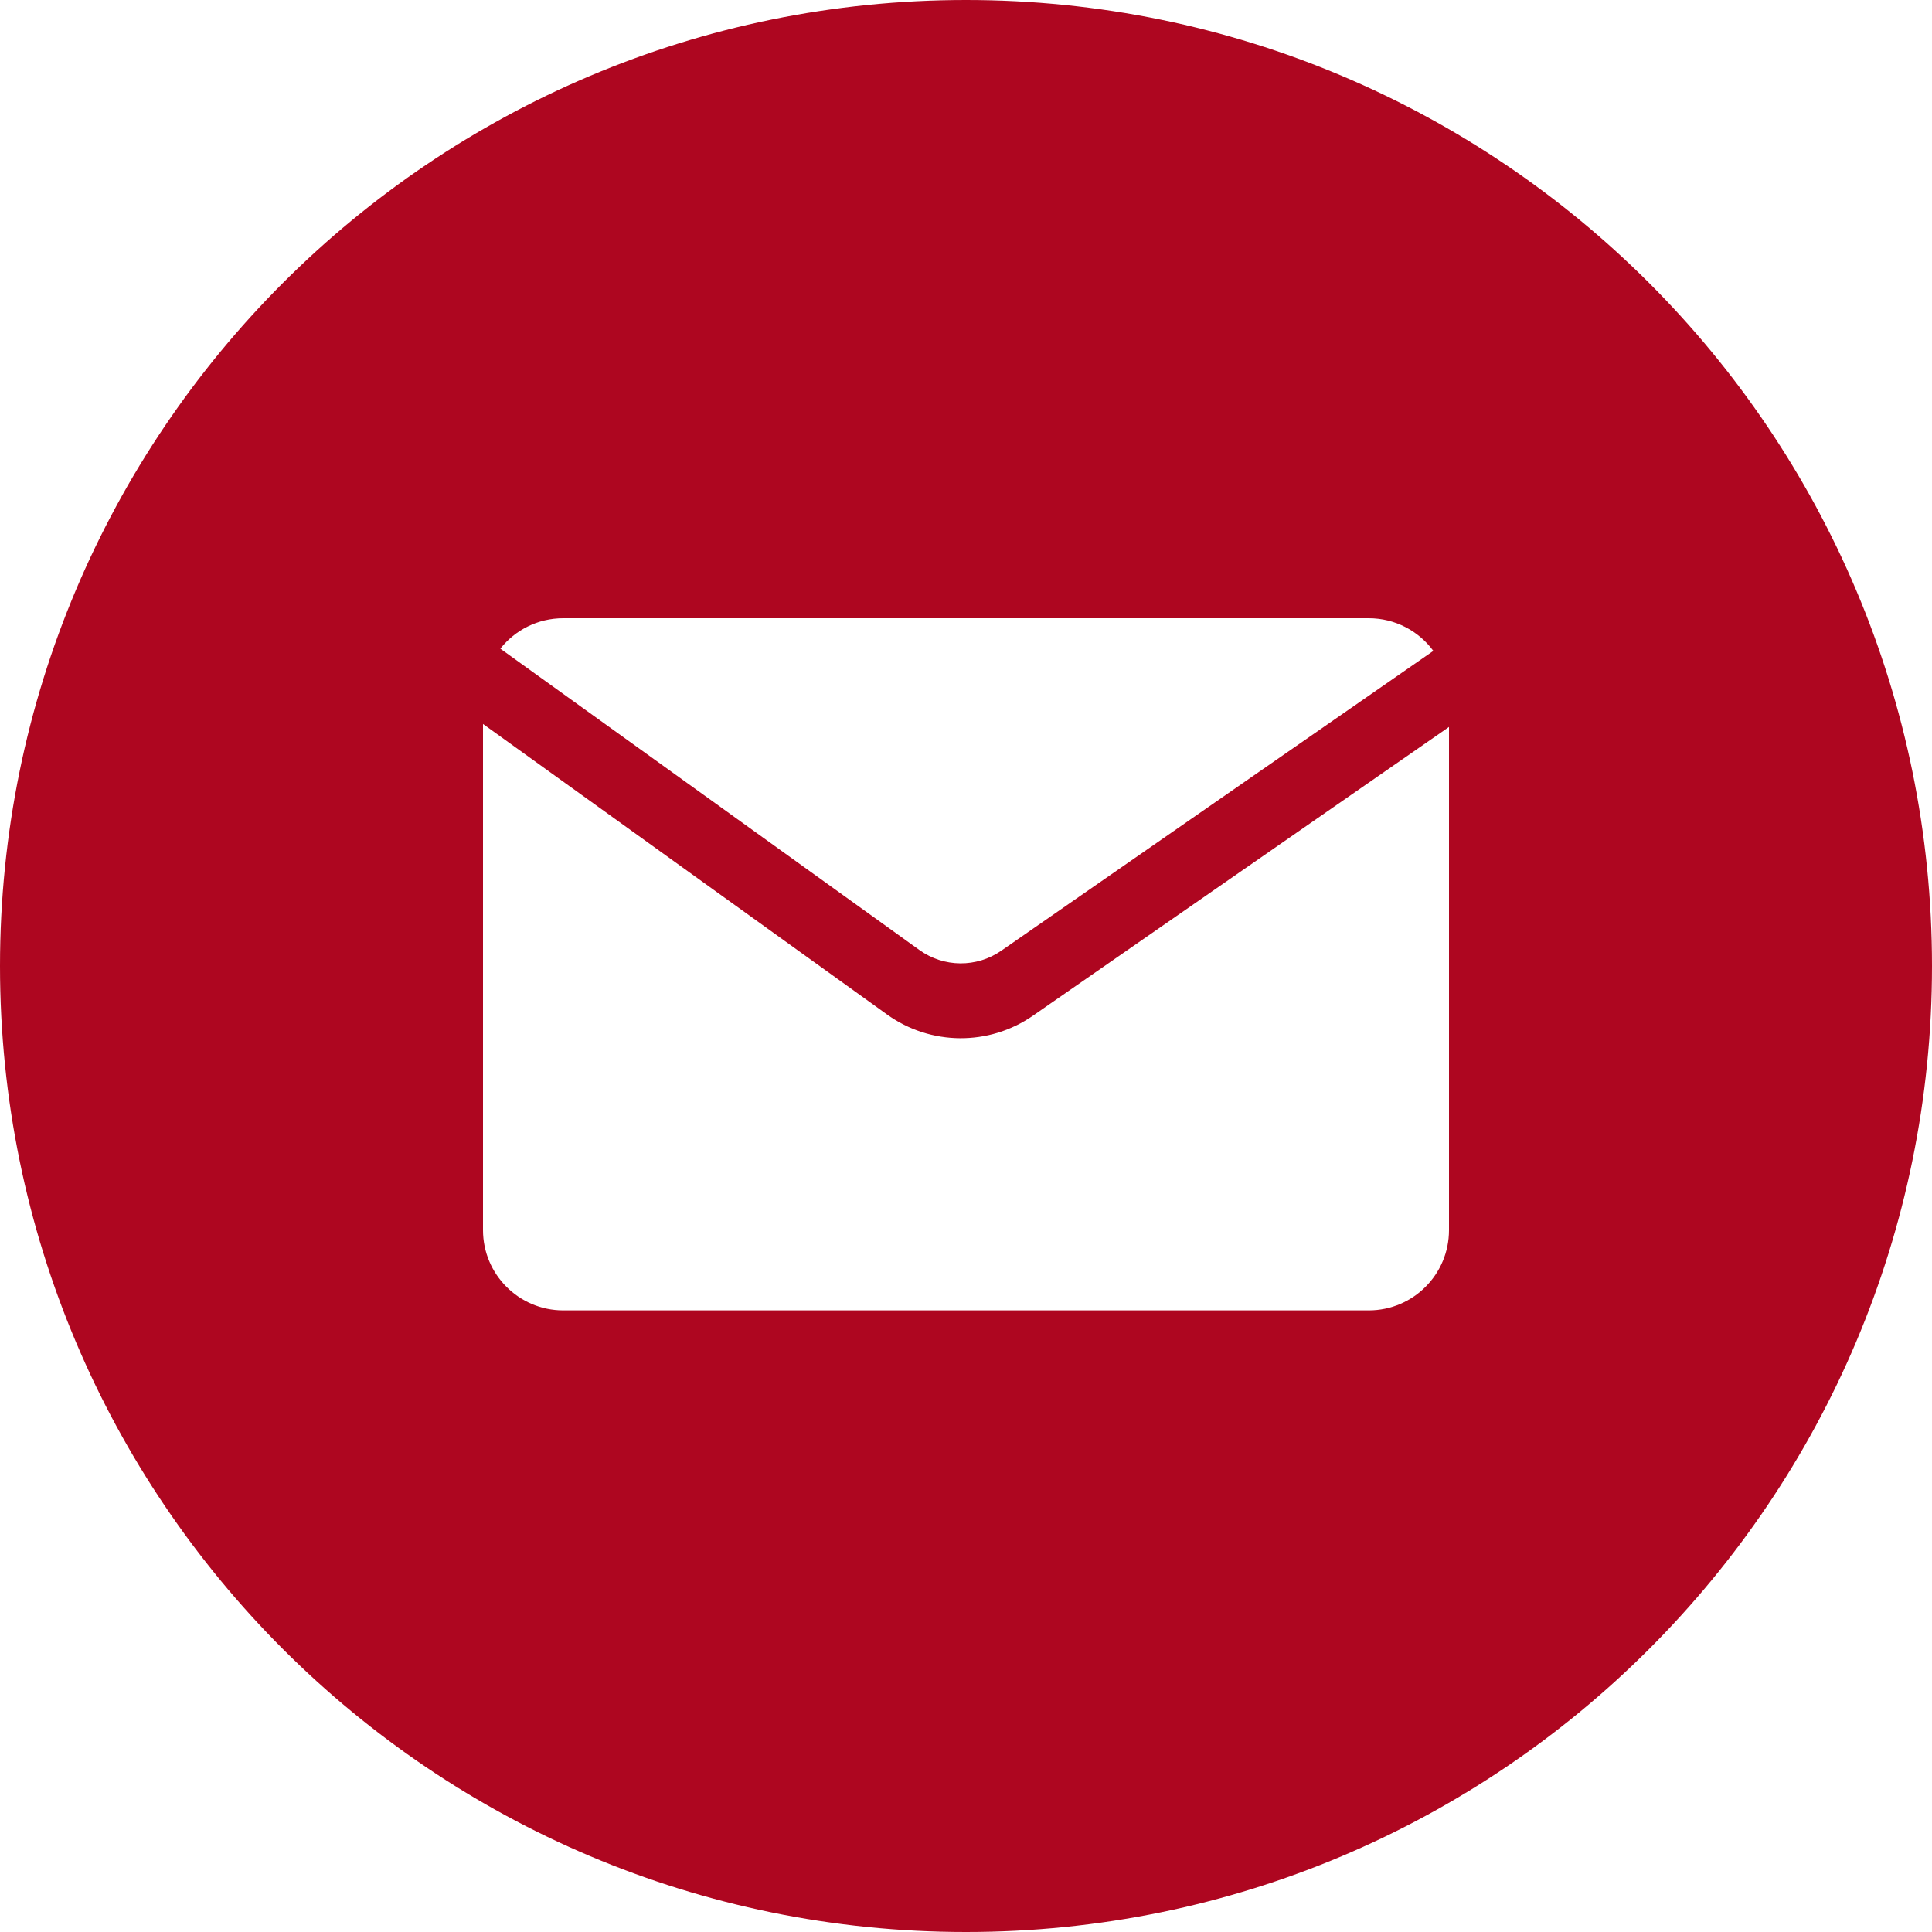 <svg width="40" height="40" viewBox="0 0 40 40" fill="none" xmlns="http://www.w3.org/2000/svg">
<path fill-rule="evenodd" clip-rule="evenodd" d="M20 40C31.046 40 40 31.046 40 20C40 8.954 31.046 0 20 0C8.954 0 0 8.954 0 20C0 31.046 8.954 40 20 40ZM20.731 19.683L29.676 13.476C29.374 13.066 28.887 12.8 28.339 12.8H11.661C11.133 12.8 10.663 13.046 10.359 13.43L19.035 19.669C19.541 20.032 20.22 20.038 20.731 19.683ZM30 25.468V15.051L21.387 21.028C20.475 21.66 19.264 21.65 18.364 21.003L10 14.989V25.468C10 26.386 10.744 27.13 11.661 27.13H28.339C29.256 27.13 30 26.386 30 25.468Z" fill="#AE0620"/>
</svg>
